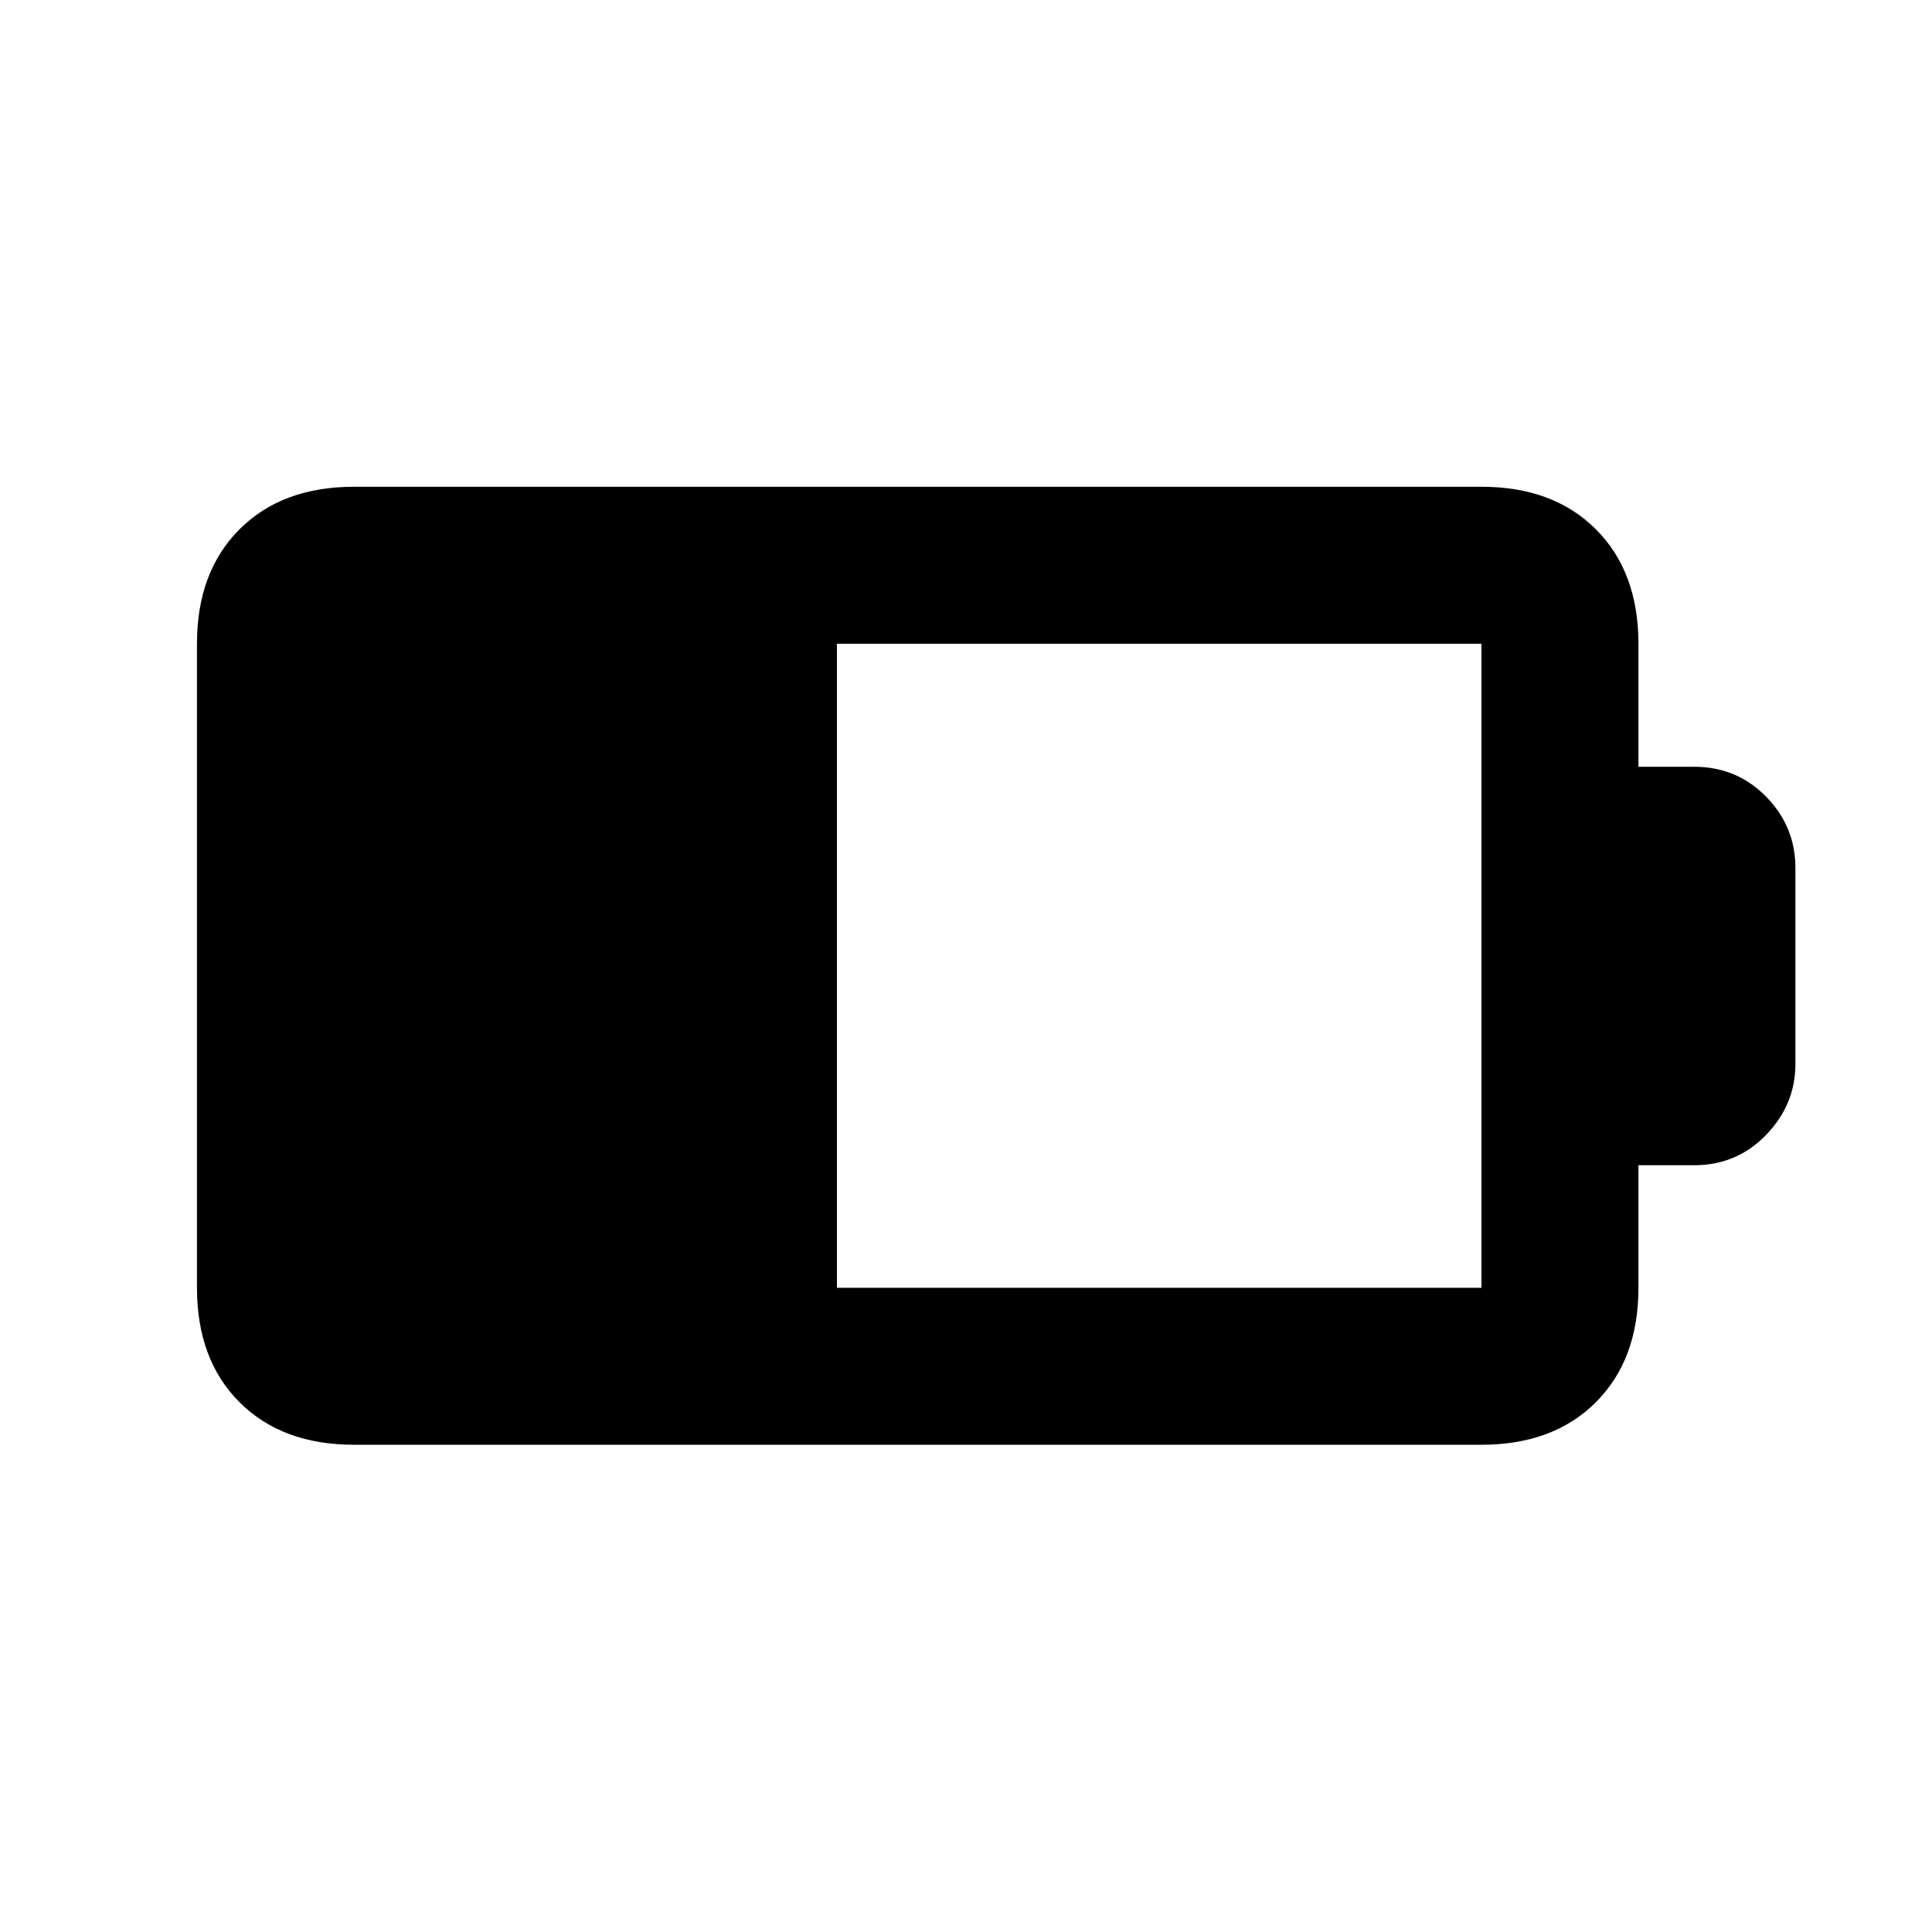 <svg xmlns="http://www.w3.org/2000/svg" height="20" viewBox="0 -960 960 960" width="20"><path d="M415.87-320.11h320.26v-320.02H415.87v320.02Zm-240 78q-35.72 0-56.86-21.14t-21.14-56.86v-320.02q0-35.72 21.14-56.86t56.86-21.14h560.26q35.72 0 56.86 21.14t21.14 56.86V-579h27.72q21.11 0 35.69 14.83 14.59 14.82 14.59 35.45v97.44q0 20.17-14.59 35.23Q862.96-381 841.85-381h-27.72v60.89q0 35.72-21.14 56.86t-56.86 21.14H175.87Z"/></svg>